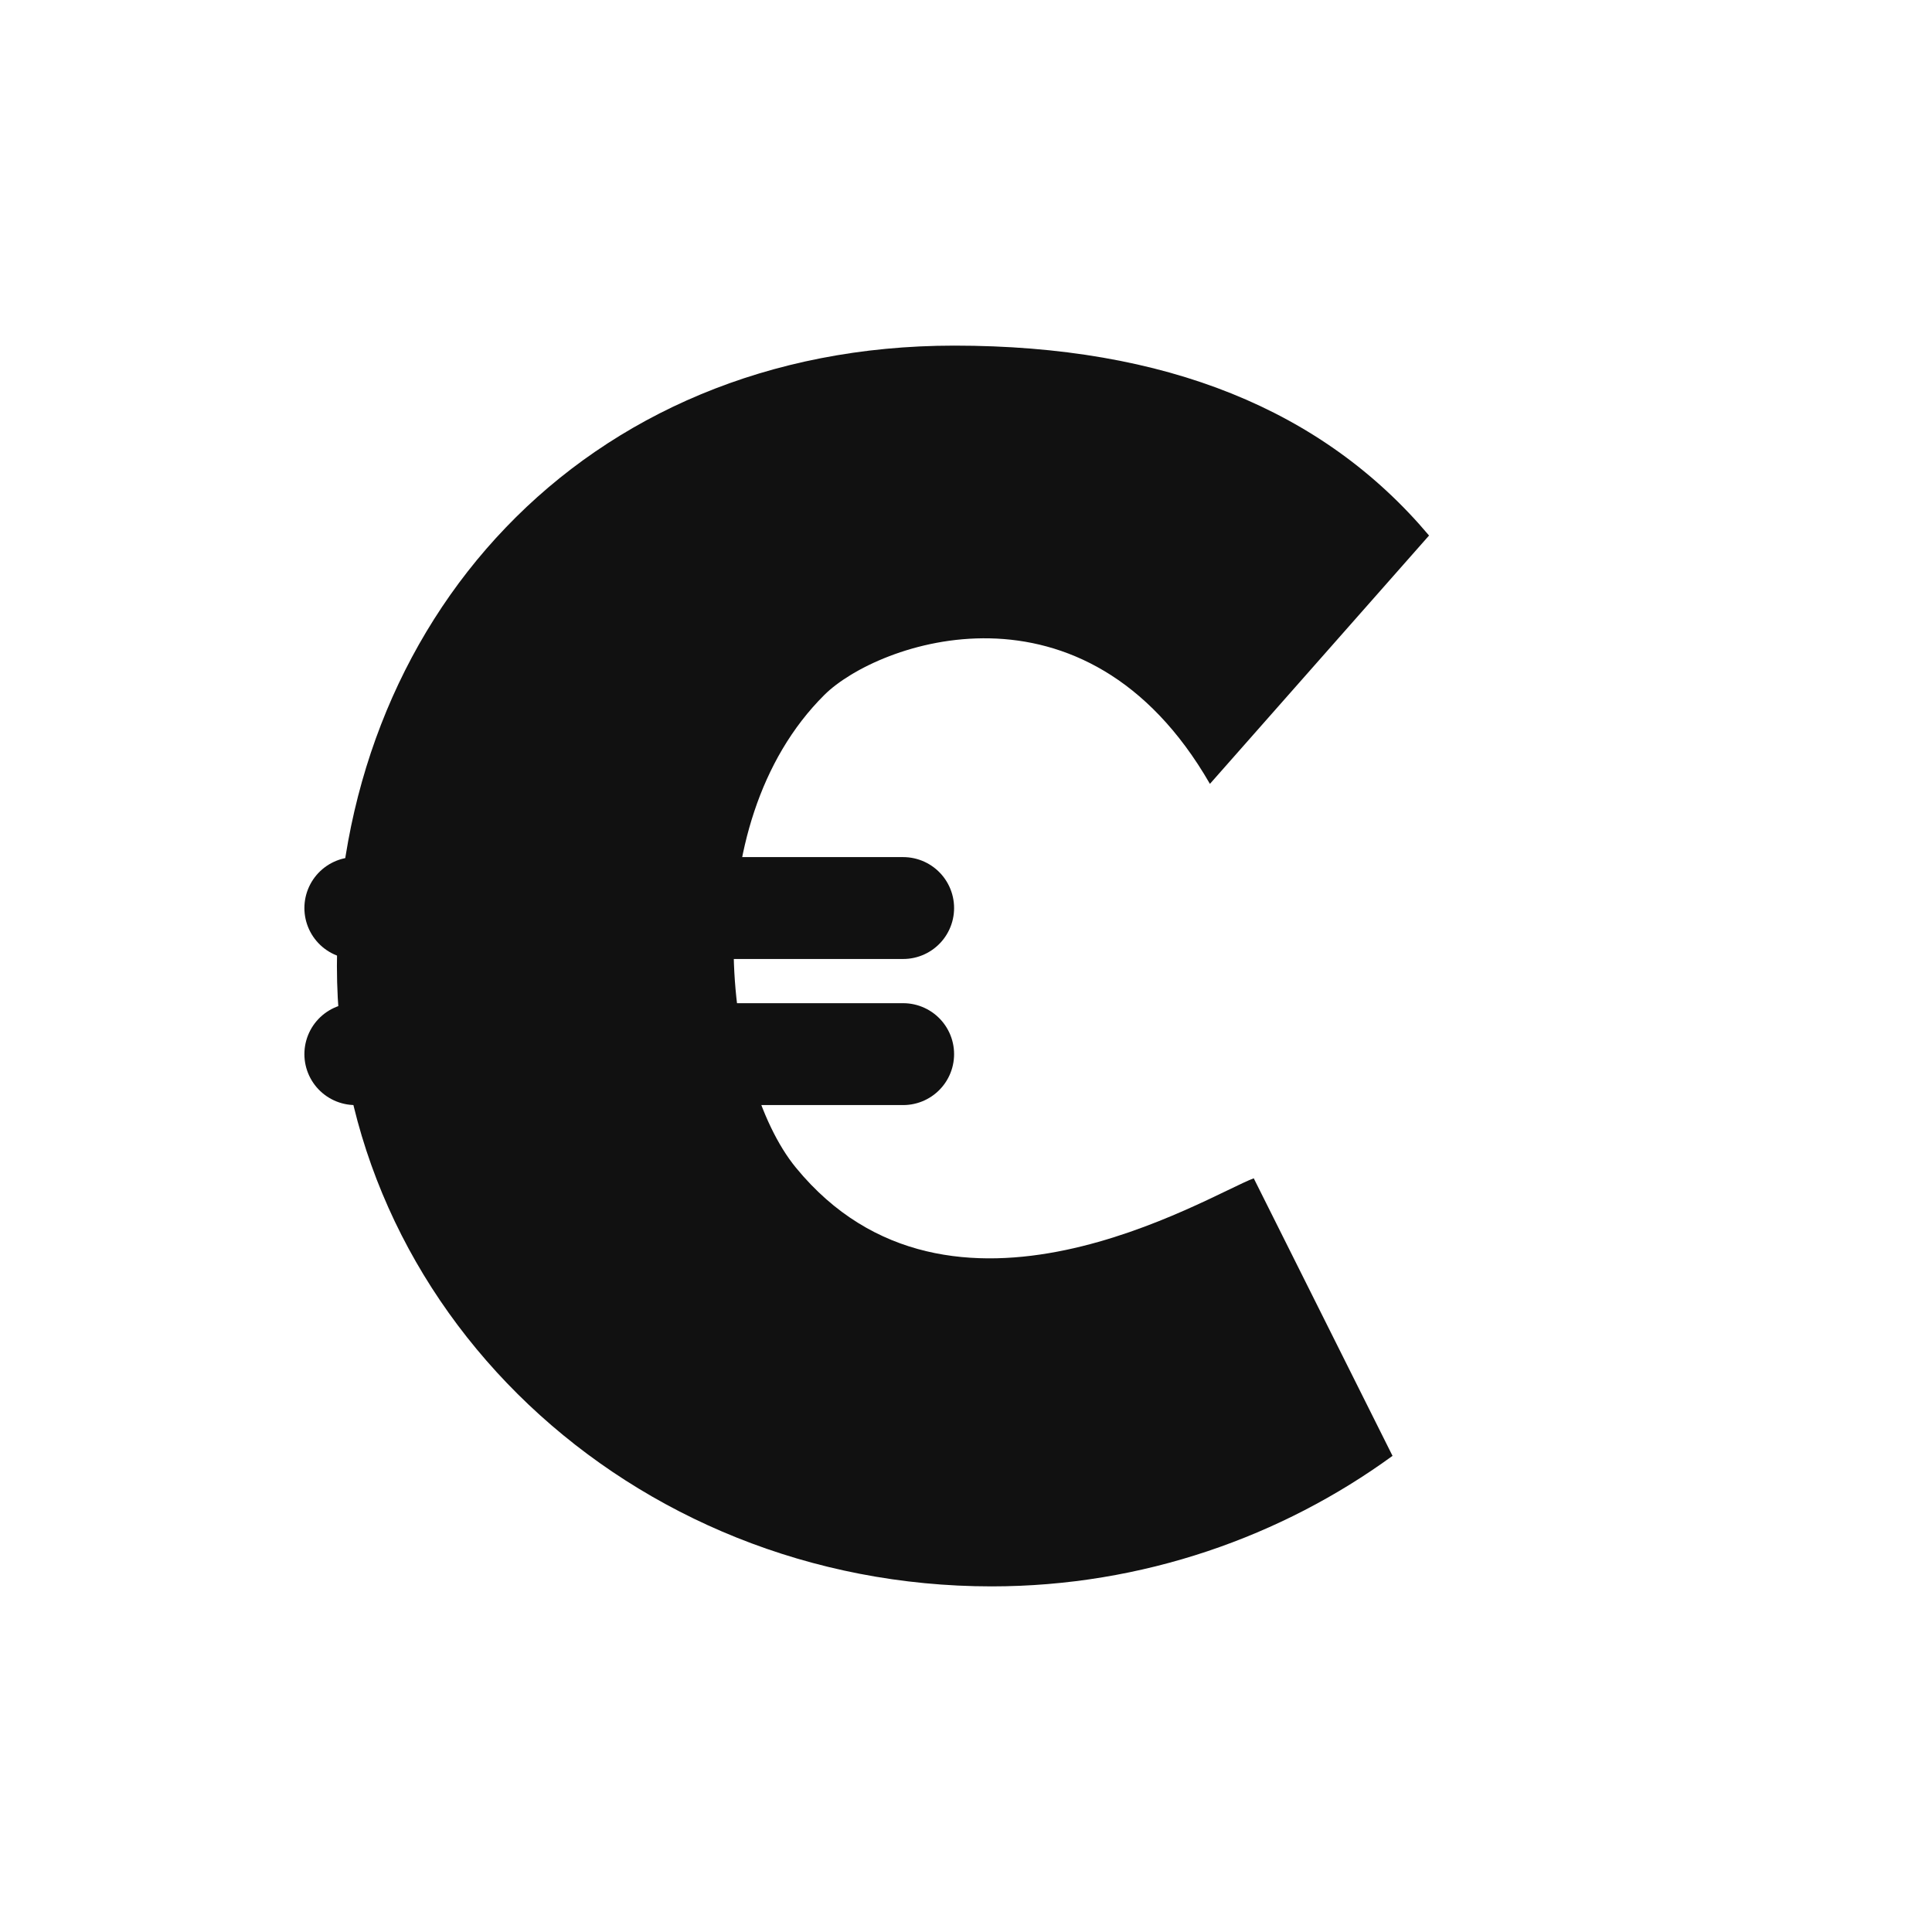 <?xml version="1.0" encoding="utf-8"?>
<svg version="1.1" viewBox="0 0 512 512" style="width: 256px; height: 256px; opacity: 1;" xmlns="http://www.w3.org/2000/svg">
  <path d="M 218.489 184.138 C 183.642 218.76 191.668 285.969 210.928 309.447 C 251.87 359.353 320.143 316.772 332.257 312.262 C 332.257 312.262 369.035 385.818 369.035 385.818 C 339.806 407.111 302.889 420.407 262.791 420.407 C 166.968 420.407 89.287 346.812 89.287 256.03 C 89.287 165.248 154.173 91.593 252.894 91.593 C 309.029 91.593 350.7 108.65 378.713 141.921 L 320.643 207.734 C 287.477 150.155 232.371 170.345 218.489 184.138 Z" style="fill: rgb(17, 17, 17);"/>
  <line style="stroke: rgb(17, 17, 17); stroke-linecap: round; stroke-width: 27px;" x1="94.167" y1="240.641" x2="239.344" y2="240.641"/>
  <line style="stroke: rgb(17, 17, 17); stroke-linecap: round; stroke-width: 27px;" x1="94.167" y1="279.355" x2="239.344" y2="279.355"/>
</svg>
